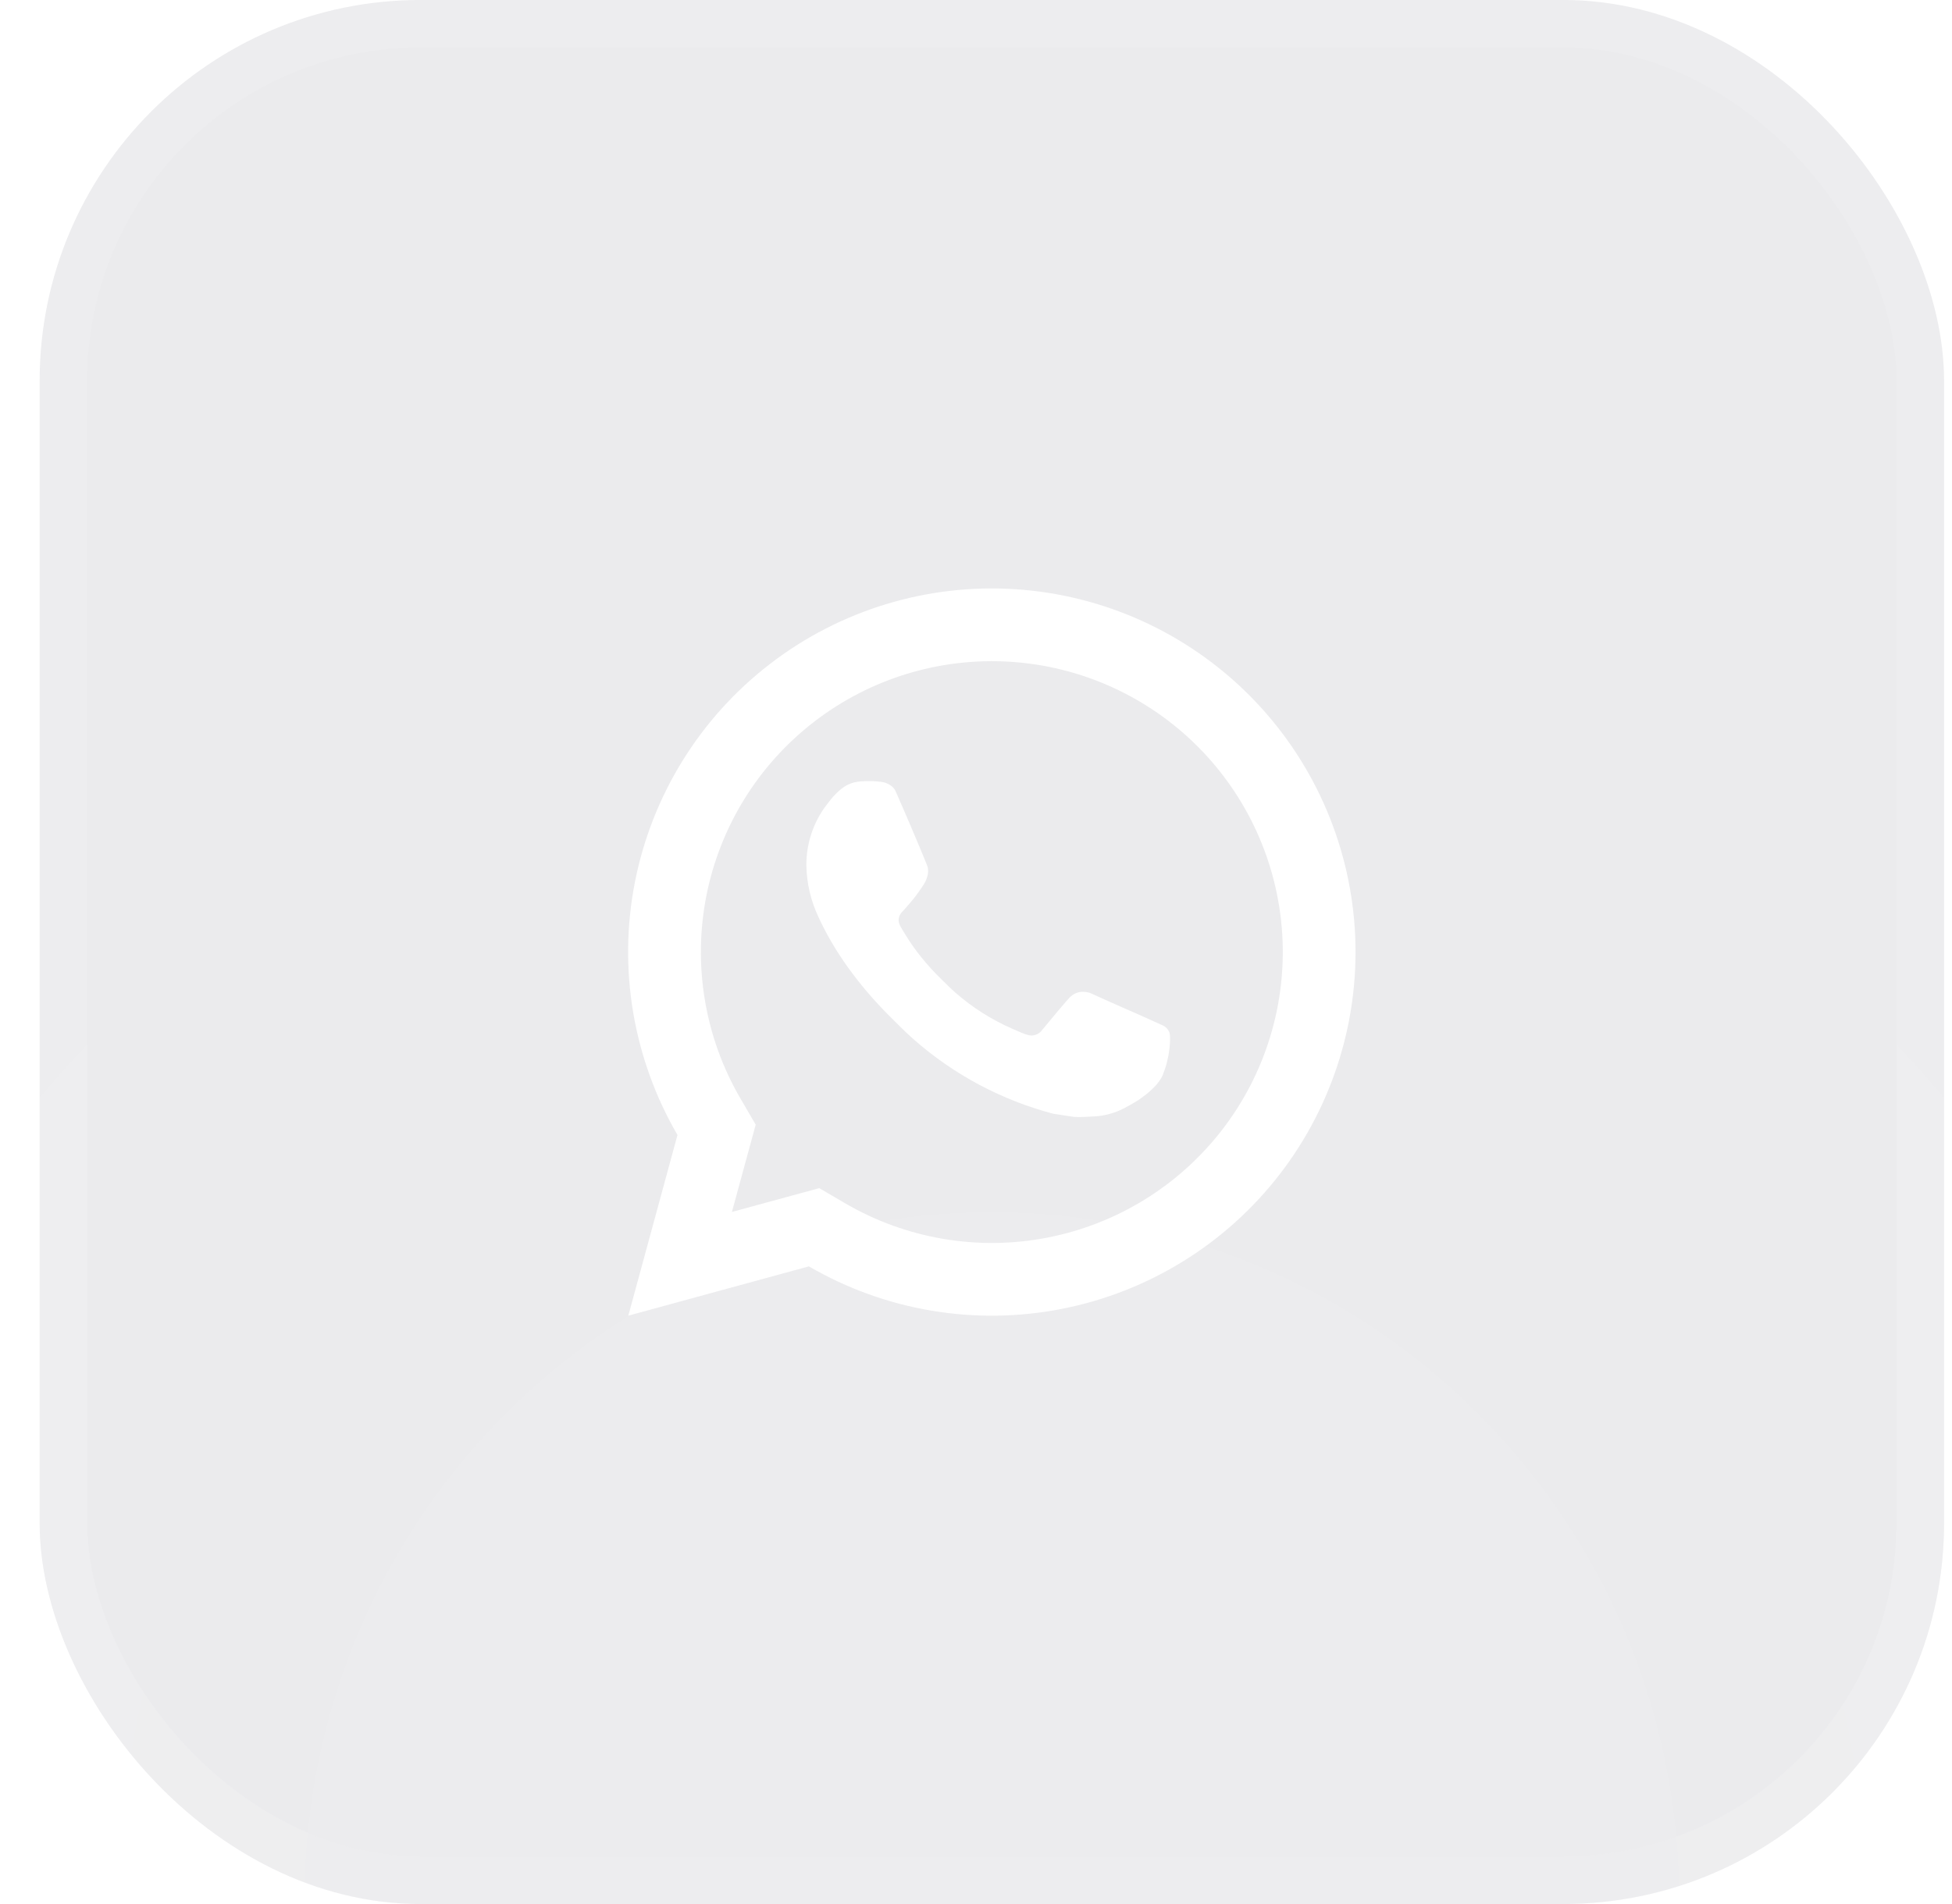<svg width="41" height="40" viewBox="0 0 41 40" fill="none" xmlns="http://www.w3.org/2000/svg">
<g filter="url(#filter0_i_165_389)">
<g clip-path="url(#clip0_165_389)">
<rect x="0.833" width="40" height="40" rx="8" fill="#05041F" fill-opacity="0.08"/>
<rect x="1.333" y="0.5" width="39" height="39" rx="7.5" stroke="white" stroke-opacity="0.08"/>
<rect x="0.833" width="40" height="40" fill="url(#paint0_radial_165_389)"/>
<g clip-path="url(#clip1_165_389)">
<g clip-path="url(#clip2_165_389)">
<path d="M17.207 24.96L17.76 25.284C19.043 26.03 20.554 26.284 22.01 25.998C23.467 25.712 24.769 24.905 25.675 23.729C26.58 22.553 27.027 21.088 26.931 19.606C26.835 18.125 26.203 16.73 25.154 15.68C24.104 14.63 22.709 13.999 21.227 13.903C19.746 13.807 18.281 14.254 17.105 15.159C15.928 16.064 15.122 17.367 14.836 18.823C14.55 20.28 14.804 21.791 15.55 23.074L15.873 23.627L15.373 25.461L17.207 24.961V24.96ZM13.197 27.64L14.23 23.844C13.297 22.24 12.979 20.351 13.336 18.53C13.694 16.71 14.701 15.081 16.172 13.949C17.642 12.817 19.474 12.258 21.325 12.378C23.177 12.498 24.922 13.288 26.234 14.6C27.546 15.912 28.336 17.657 28.456 19.508C28.575 21.36 28.017 23.192 26.885 24.662C25.753 26.132 24.124 27.14 22.303 27.497C20.482 27.855 18.594 27.537 16.99 26.604L13.197 27.64ZM18.077 16.416C18.179 16.408 18.282 16.407 18.384 16.413L18.508 16.425C18.629 16.439 18.763 16.513 18.808 16.615C19.036 17.132 19.258 17.652 19.471 18.174C19.519 18.29 19.491 18.439 19.401 18.584C19.338 18.682 19.271 18.777 19.199 18.868C19.113 18.978 18.927 19.182 18.927 19.182C18.927 19.182 18.852 19.272 18.881 19.384C18.891 19.427 18.927 19.489 18.959 19.541L19.004 19.614C19.199 19.94 19.462 20.271 19.783 20.582C19.874 20.671 19.963 20.762 20.06 20.847C20.418 21.162 20.823 21.42 21.26 21.611L21.263 21.612C21.328 21.64 21.361 21.656 21.456 21.696C21.503 21.716 21.552 21.733 21.602 21.746C21.653 21.759 21.707 21.756 21.757 21.738C21.807 21.721 21.85 21.689 21.882 21.647C22.435 20.977 22.486 20.934 22.49 20.934V20.935C22.529 20.899 22.574 20.872 22.624 20.855C22.674 20.838 22.727 20.832 22.779 20.838C22.826 20.84 22.871 20.85 22.914 20.868C23.32 21.054 23.984 21.344 23.984 21.344L24.428 21.544C24.503 21.579 24.571 21.664 24.573 21.746C24.576 21.796 24.581 21.879 24.563 22.031C24.541 22.223 24.493 22.411 24.42 22.591C24.379 22.675 24.325 22.753 24.26 22.821C24.183 22.902 24.098 22.975 24.007 23.041C23.976 23.064 23.944 23.087 23.912 23.11C23.817 23.17 23.719 23.226 23.619 23.278C23.422 23.382 23.205 23.442 22.983 23.454C22.841 23.461 22.7 23.472 22.558 23.464L22.124 23.398C21.038 23.112 20.034 22.577 19.191 21.835C19.018 21.683 18.859 21.52 18.695 21.357C18.015 20.681 17.502 19.951 17.19 19.262C17.03 18.924 16.944 18.555 16.937 18.182C16.934 17.718 17.086 17.267 17.368 16.9C17.424 16.828 17.477 16.753 17.568 16.667C17.634 16.598 17.709 16.539 17.792 16.493C17.881 16.448 17.977 16.422 18.076 16.416H18.077Z" fill="white"/>
</g>
</g>
</g>
</g>
<defs>
<filter id="filter0_i_165_389" x="0.833" y="0" width="40" height="40" filterUnits="userSpaceOnUse" color-interpolation-filters="sRGB">
<feFlood flood-opacity="0" result="BackgroundImageFix"/>
<feBlend mode="normal" in="SourceGraphic" in2="BackgroundImageFix" result="shape"/>
<feColorMatrix in="SourceAlpha" type="matrix" values="0 0 0 0 0 0 0 0 0 0 0 0 0 0 0 0 0 0 127 0" result="hardAlpha"/>
<feMorphology radius="0.82" operator="erode" in="SourceAlpha" result="effect1_innerShadow_165_389"/>
<feOffset/>
<feGaussianBlur stdDeviation="4"/>
<feComposite in2="hardAlpha" operator="arithmetic" k2="-1" k3="1"/>
<feColorMatrix type="matrix" values="0 0 0 0 1 0 0 0 0 1 0 0 0 0 1 0 0 0 0.12 0"/>
<feBlend mode="normal" in2="shape" result="effect1_innerShadow_165_389"/>
</filter>
<radialGradient id="paint0_radial_165_389" cx="0" cy="0" r="1" gradientUnits="userSpaceOnUse" gradientTransform="translate(20.833 40) scale(40)">
<stop stop-color="white" stop-opacity="0.04"/>
<stop offset="1" stop-color="white" stop-opacity="0"/>
</radialGradient>
<clipPath id="clip0_165_389">
<rect x="0.833" width="40" height="40" rx="8" fill="white"/>
</clipPath>
<clipPath id="clip1_165_389">
<rect width="24" height="24" fill="white" transform="translate(8.833 8)"/>
</clipPath>
<clipPath id="clip2_165_389">
<rect width="24" height="24" fill="white" transform="translate(8.833 8)"/>
</clipPath>
</defs>
</svg>
